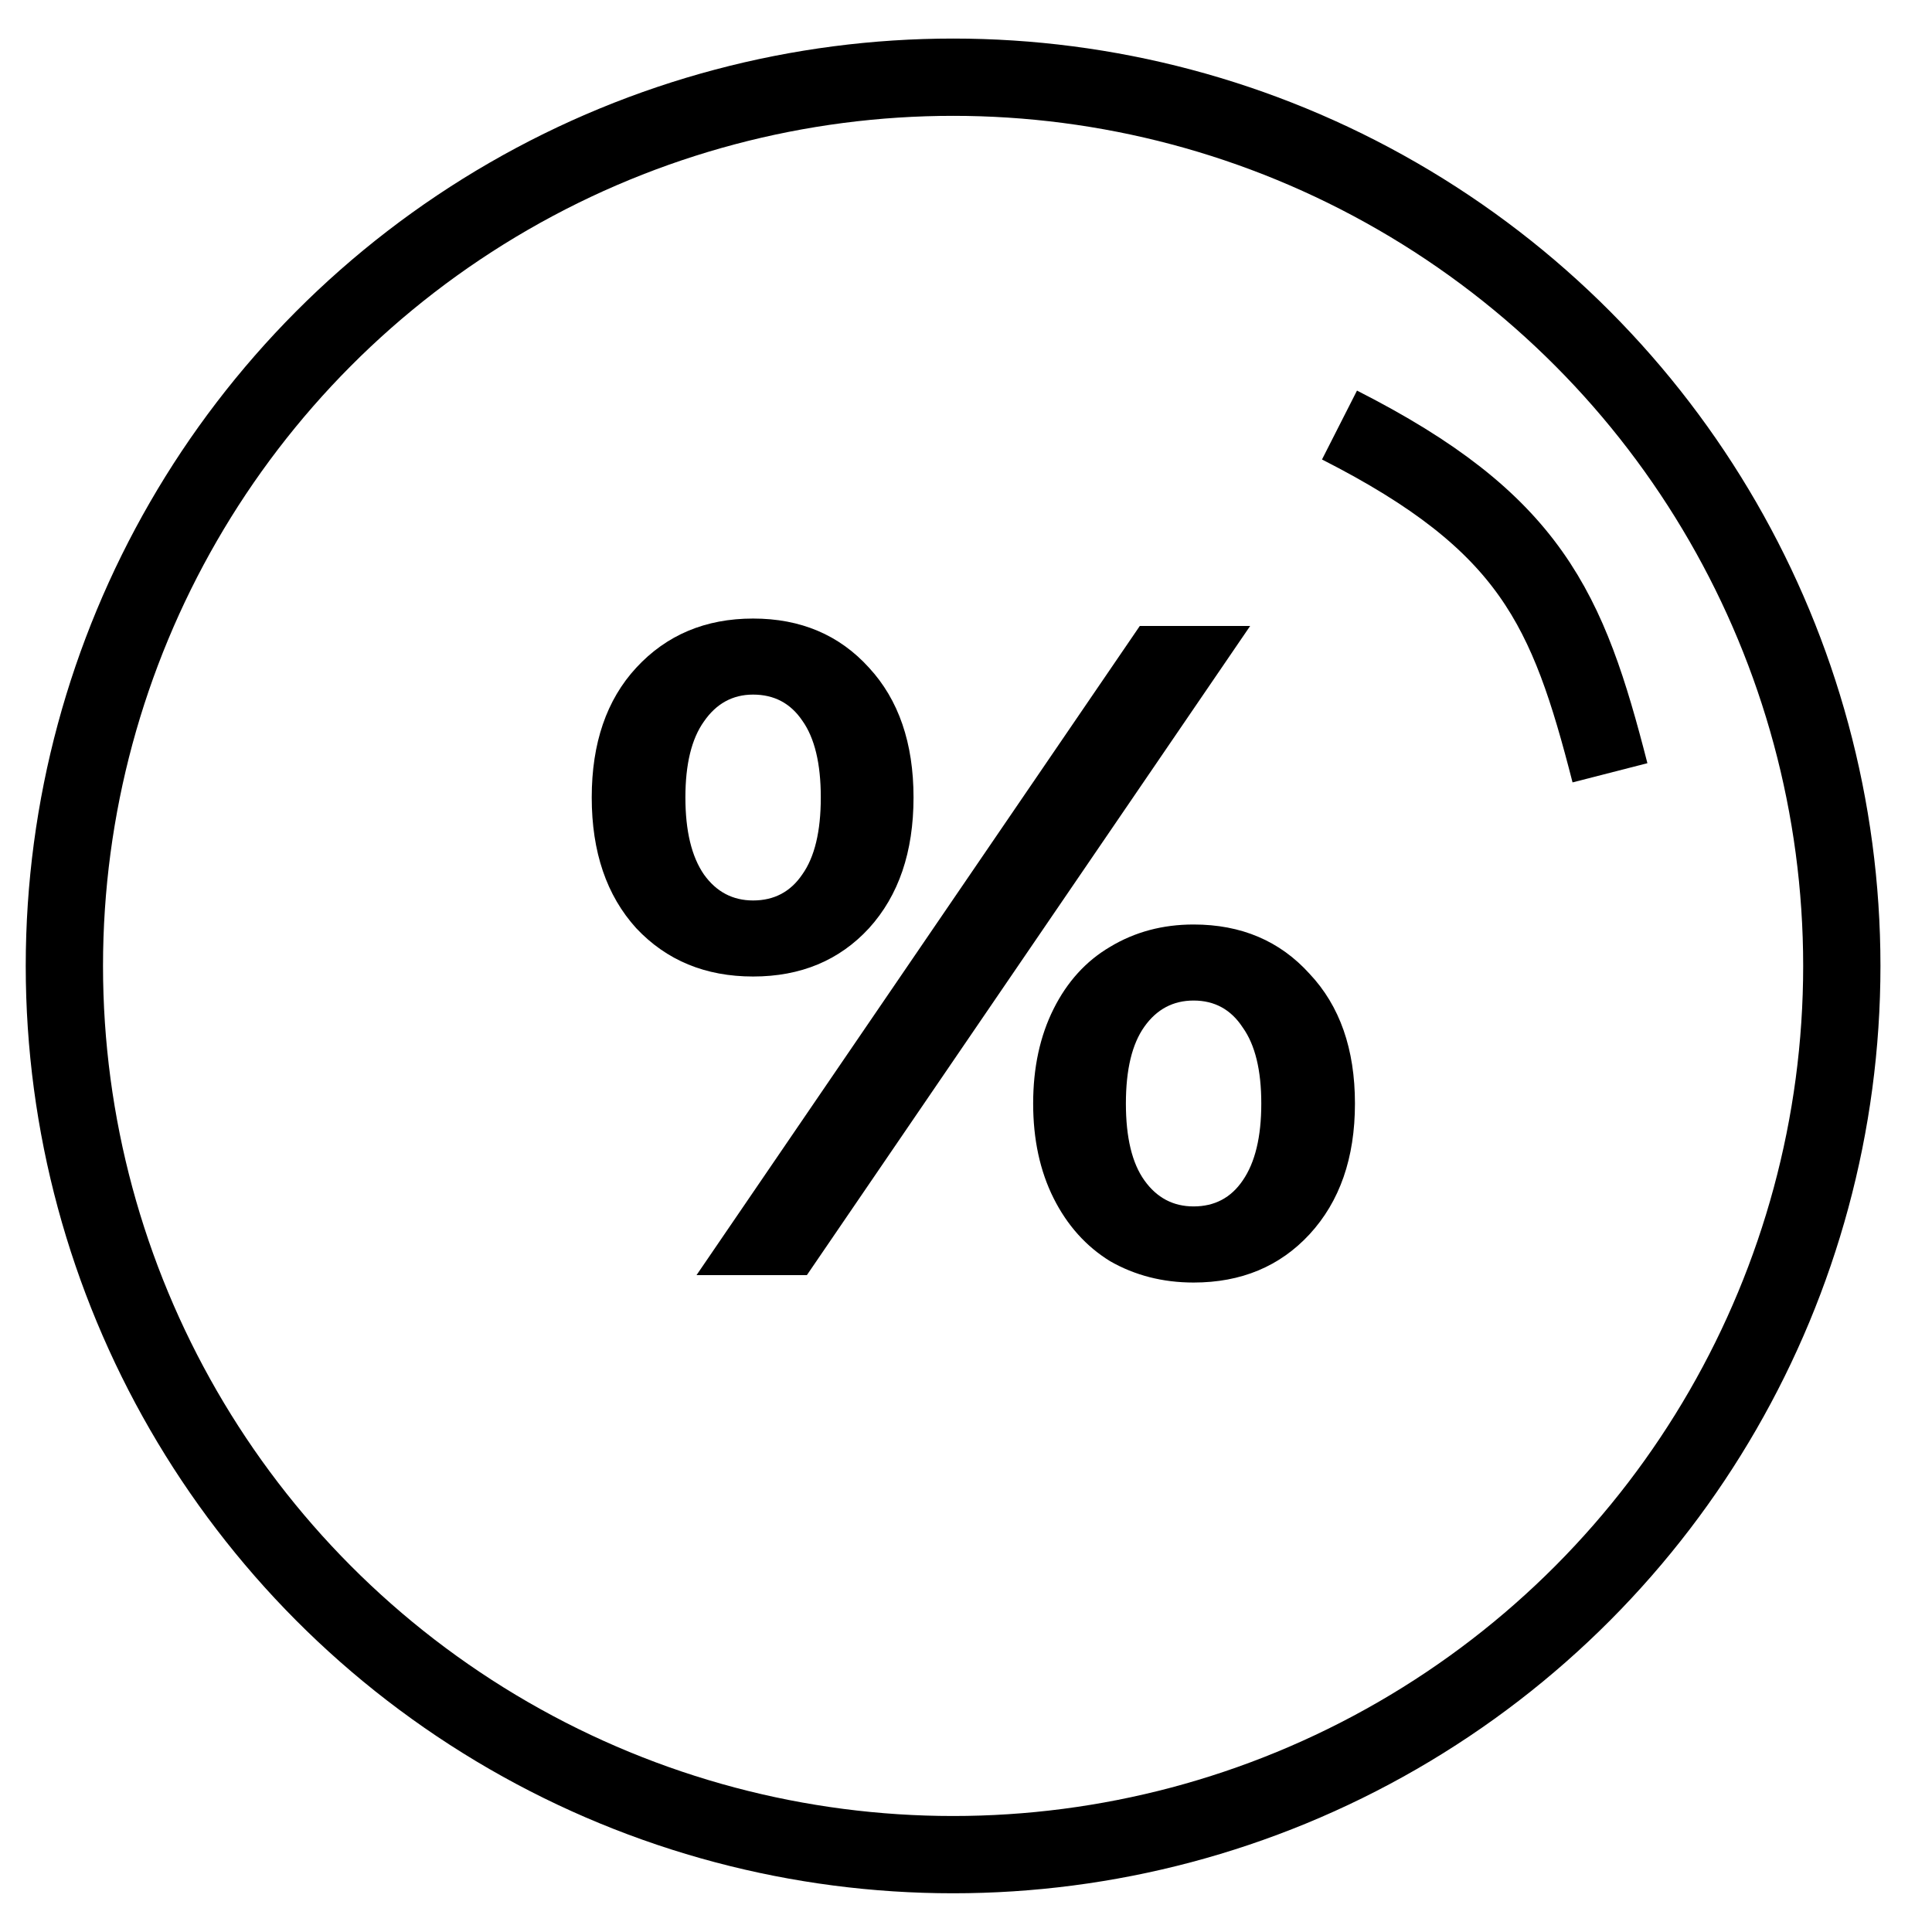 <svg width="25" height="25" viewBox="0 0 25 25" fill="none" xmlns="http://www.w3.org/2000/svg">
<path d="M9.745 12.636C9.129 12.636 8.625 12.428 8.233 12.011C7.849 11.588 7.657 11.024 7.657 10.319C7.657 9.616 7.849 9.056 8.233 8.64C8.625 8.216 9.129 8.004 9.745 8.004C10.361 8.004 10.861 8.216 11.245 8.64C11.629 9.056 11.821 9.616 11.821 10.319C11.821 11.024 11.629 11.588 11.245 12.011C10.861 12.428 10.361 12.636 9.745 12.636ZM14.749 8.1H16.177L10.441 16.5H9.013L14.749 8.1ZM9.745 11.652C10.017 11.652 10.229 11.54 10.381 11.316C10.541 11.091 10.621 10.759 10.621 10.319C10.621 9.88 10.541 9.548 10.381 9.324C10.229 9.1 10.017 8.988 9.745 8.988C9.481 8.988 9.269 9.104 9.109 9.336C8.949 9.56 8.869 9.888 8.869 10.319C8.869 10.752 8.949 11.084 9.109 11.316C9.269 11.54 9.481 11.652 9.745 11.652ZM15.445 16.596C15.045 16.596 14.685 16.503 14.365 16.32C14.053 16.128 13.809 15.855 13.633 15.504C13.457 15.152 13.369 14.743 13.369 14.28C13.369 13.816 13.457 13.408 13.633 13.056C13.809 12.704 14.053 12.435 14.365 12.252C14.685 12.059 15.045 11.963 15.445 11.963C16.061 11.963 16.561 12.175 16.945 12.6C17.337 13.015 17.533 13.575 17.533 14.28C17.533 14.983 17.337 15.547 16.945 15.972C16.561 16.387 16.061 16.596 15.445 16.596ZM15.445 15.611C15.717 15.611 15.929 15.499 16.081 15.275C16.241 15.043 16.321 14.711 16.321 14.28C16.321 13.848 16.241 13.52 16.081 13.296C15.929 13.063 15.717 12.947 15.445 12.947C15.181 12.947 14.969 13.059 14.809 13.284C14.649 13.508 14.569 13.839 14.569 14.28C14.569 14.72 14.649 15.052 14.809 15.275C14.969 15.499 15.181 15.611 15.445 15.611Z" fill="black"/>
<circle cx="12.333" cy="12.499" r="11.5" stroke="black"/>
<path d="M17.333 5.5C19.813 6.76 20.288 7.876 20.833 10" stroke="black"/>
</svg>
